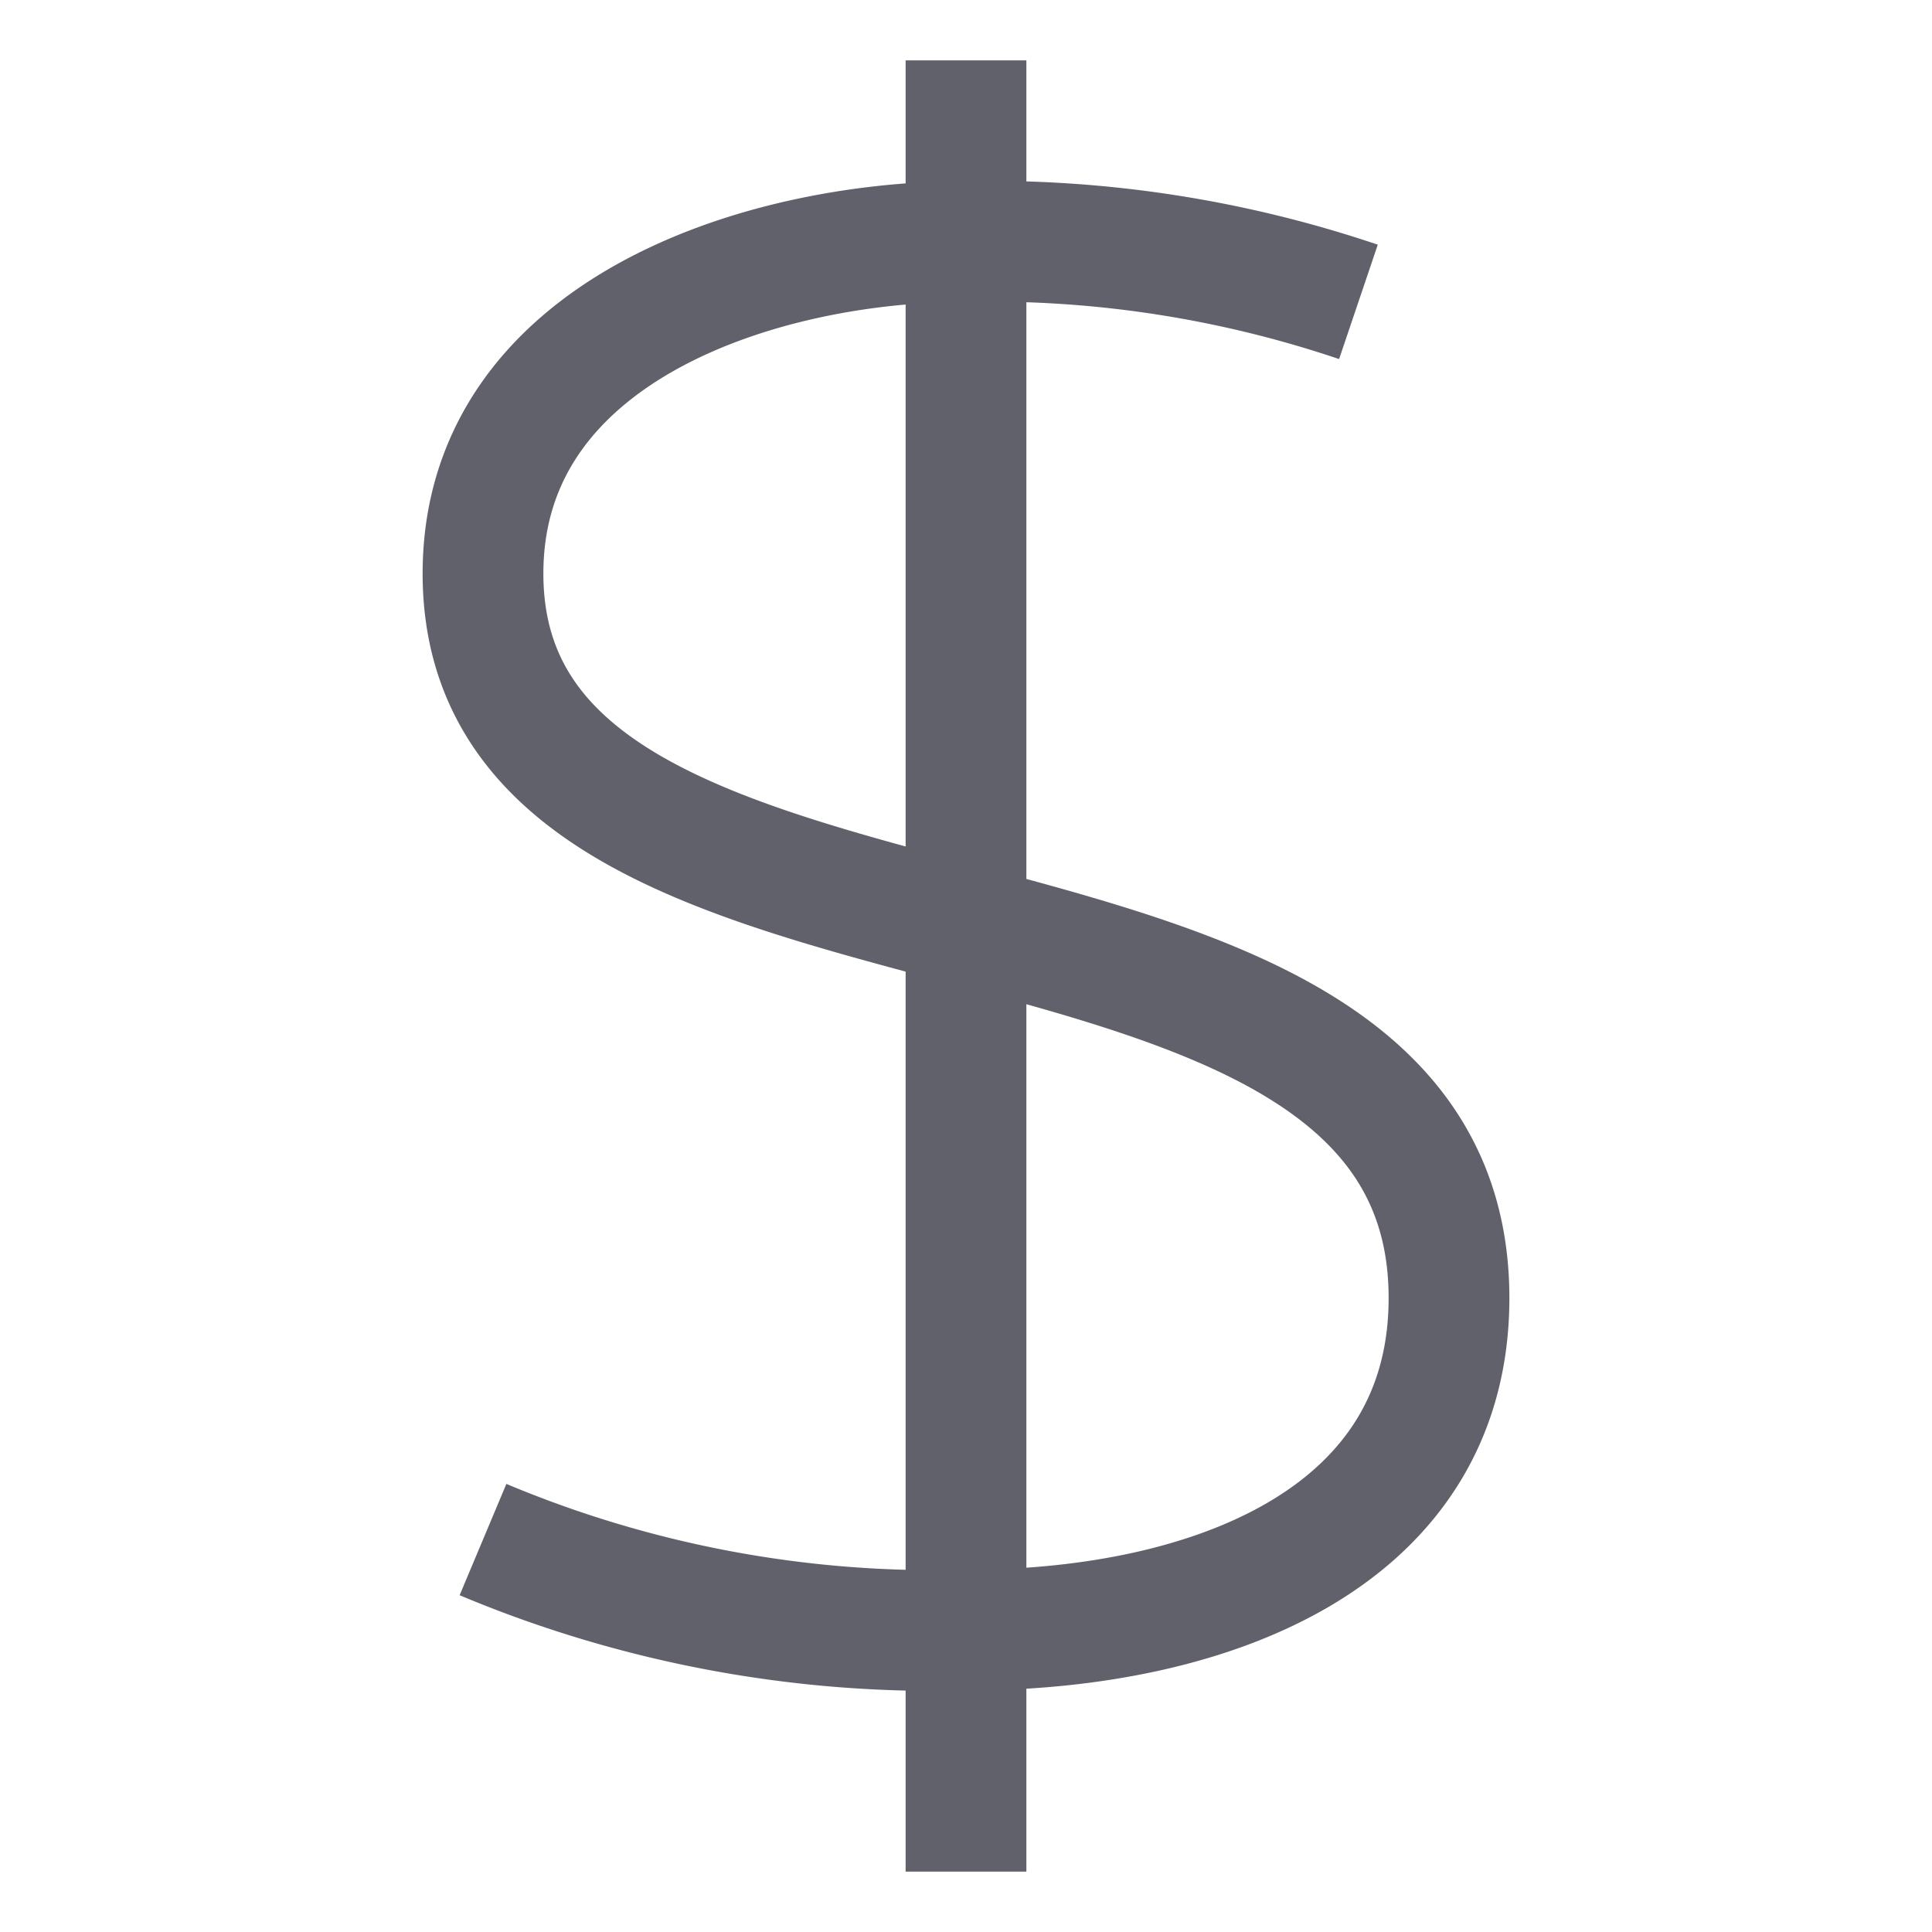 <svg xmlns="http://www.w3.org/2000/svg" height="32" width="32" viewBox="0 0 32 32"><line data-color="color-2" x1="16" y1="1" x2="16" y2="31" fill="none" stroke="#61616b" stroke-width="2"></line><path d="M22.5,5A19.056,19.056,0,0,0,16,4C12.55,4,8,5.5,8,9.5c0,7.5,16,4.033,16,12,0,3.965-3.93,5.5-8,5.5a19.313,19.313,0,0,1-8-1.5" fill="none" stroke="#61616b" stroke-width="2"></path></svg>